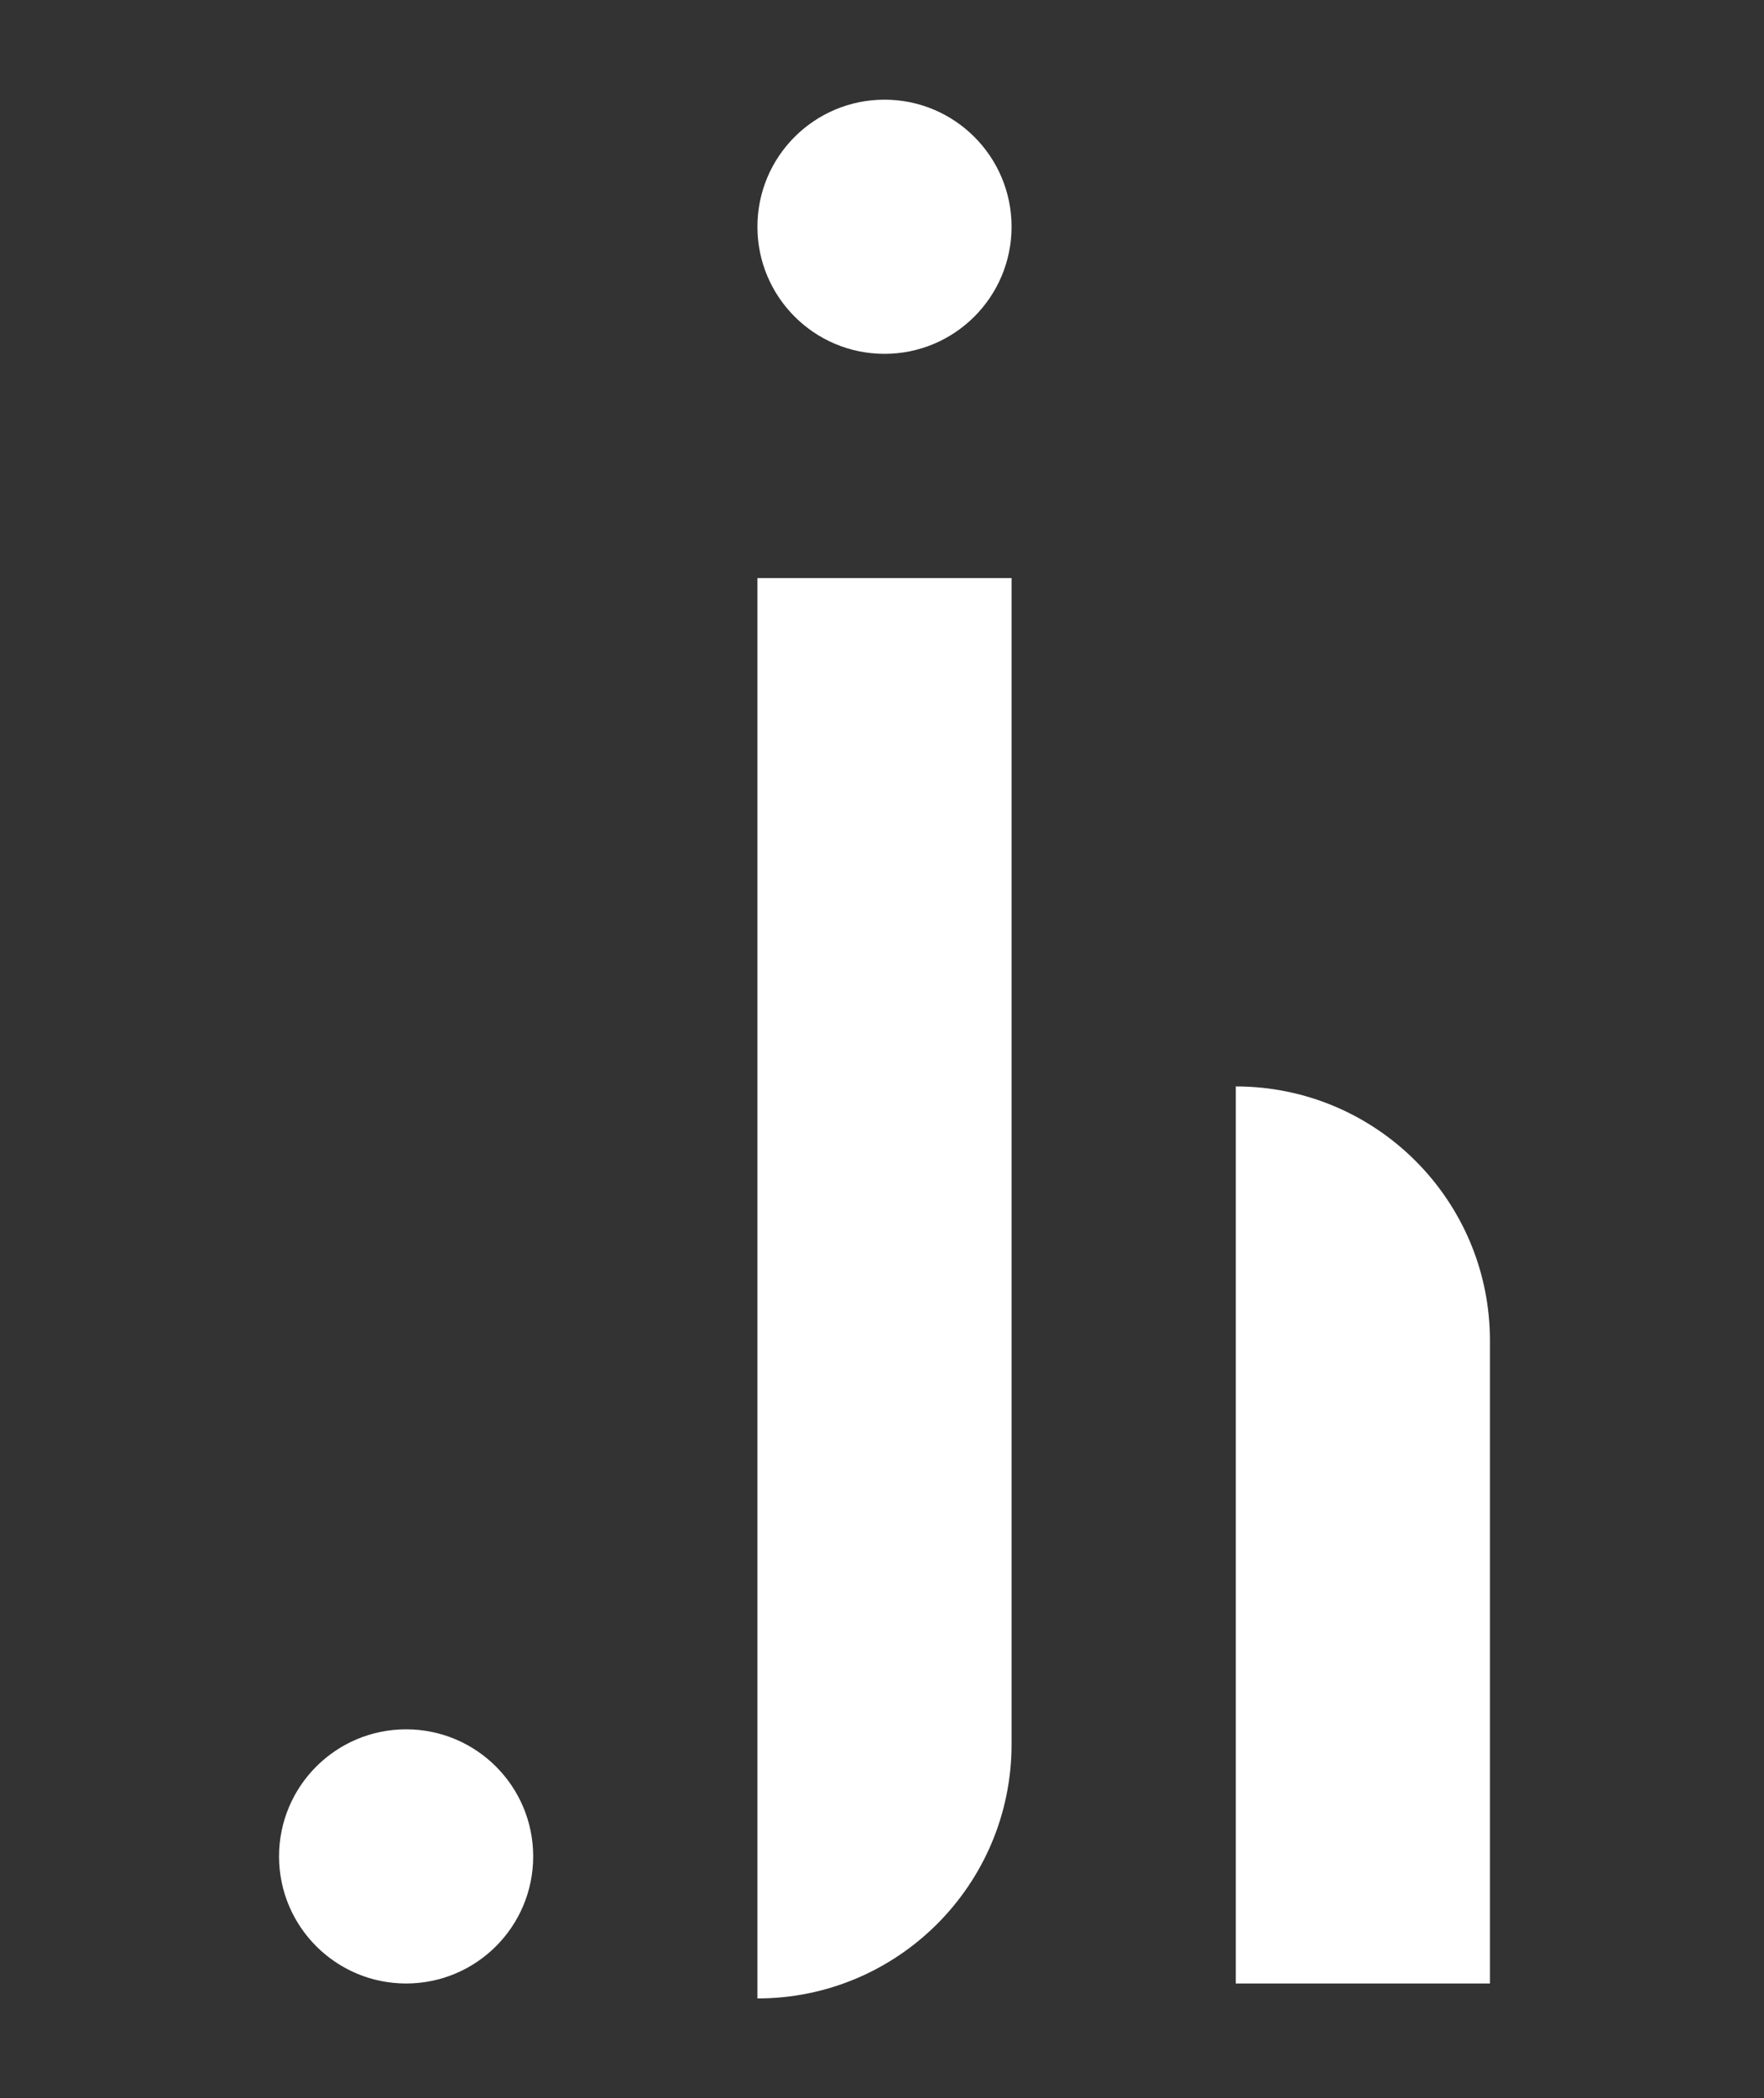 <?xml version="1.0" encoding="UTF-8"?>
<svg width="354px" height="421px" viewBox="0 0 354 421" version="1.1" xmlns="http://www.w3.org/2000/svg" xmlns:xlink="http://www.w3.org/1999/xlink">
    <rect x="0" y="0" width="354" height="421" fill="#333333" stroke="none"/>
    <!-- Generator: Sketch 51.3 (57544) - http://www.bohemiancoding.com/sketch -->
    <title>jh-logo-0918</title>
    <desc>Created with Sketch.</desc>
    <defs></defs>
    <g id="jh-logo-0918" stroke="none" stroke-width="1" fill="none" fill-rule="evenodd">
        <g id="Group-2-Copy-2" transform="translate(56, 20)" fill="#FFFFFF" fill-rule="nonzero">
            <path d="M96,96 L147,96 L147,330 C147,358.167 124.167,381 96,381 L96,96 Z" id="Rectangle-8"></path>
            <path d="M192,198 L243,198 L243,327 C243,355.167 220.167,378 192,378 L192,198 Z" id="Rectangle-8" transform="translate(217.5, 288) scale(1, -1) translate(-217.5, -288) "></path>
            <circle id="Oval-Copy-37" cx="25.5" cy="352.5" r="25.5"></circle>
            <circle id="Oval-Copy-56" cx="121.5" cy="25.5" r="25.5"></circle>
        </g>
    </g>
</svg>